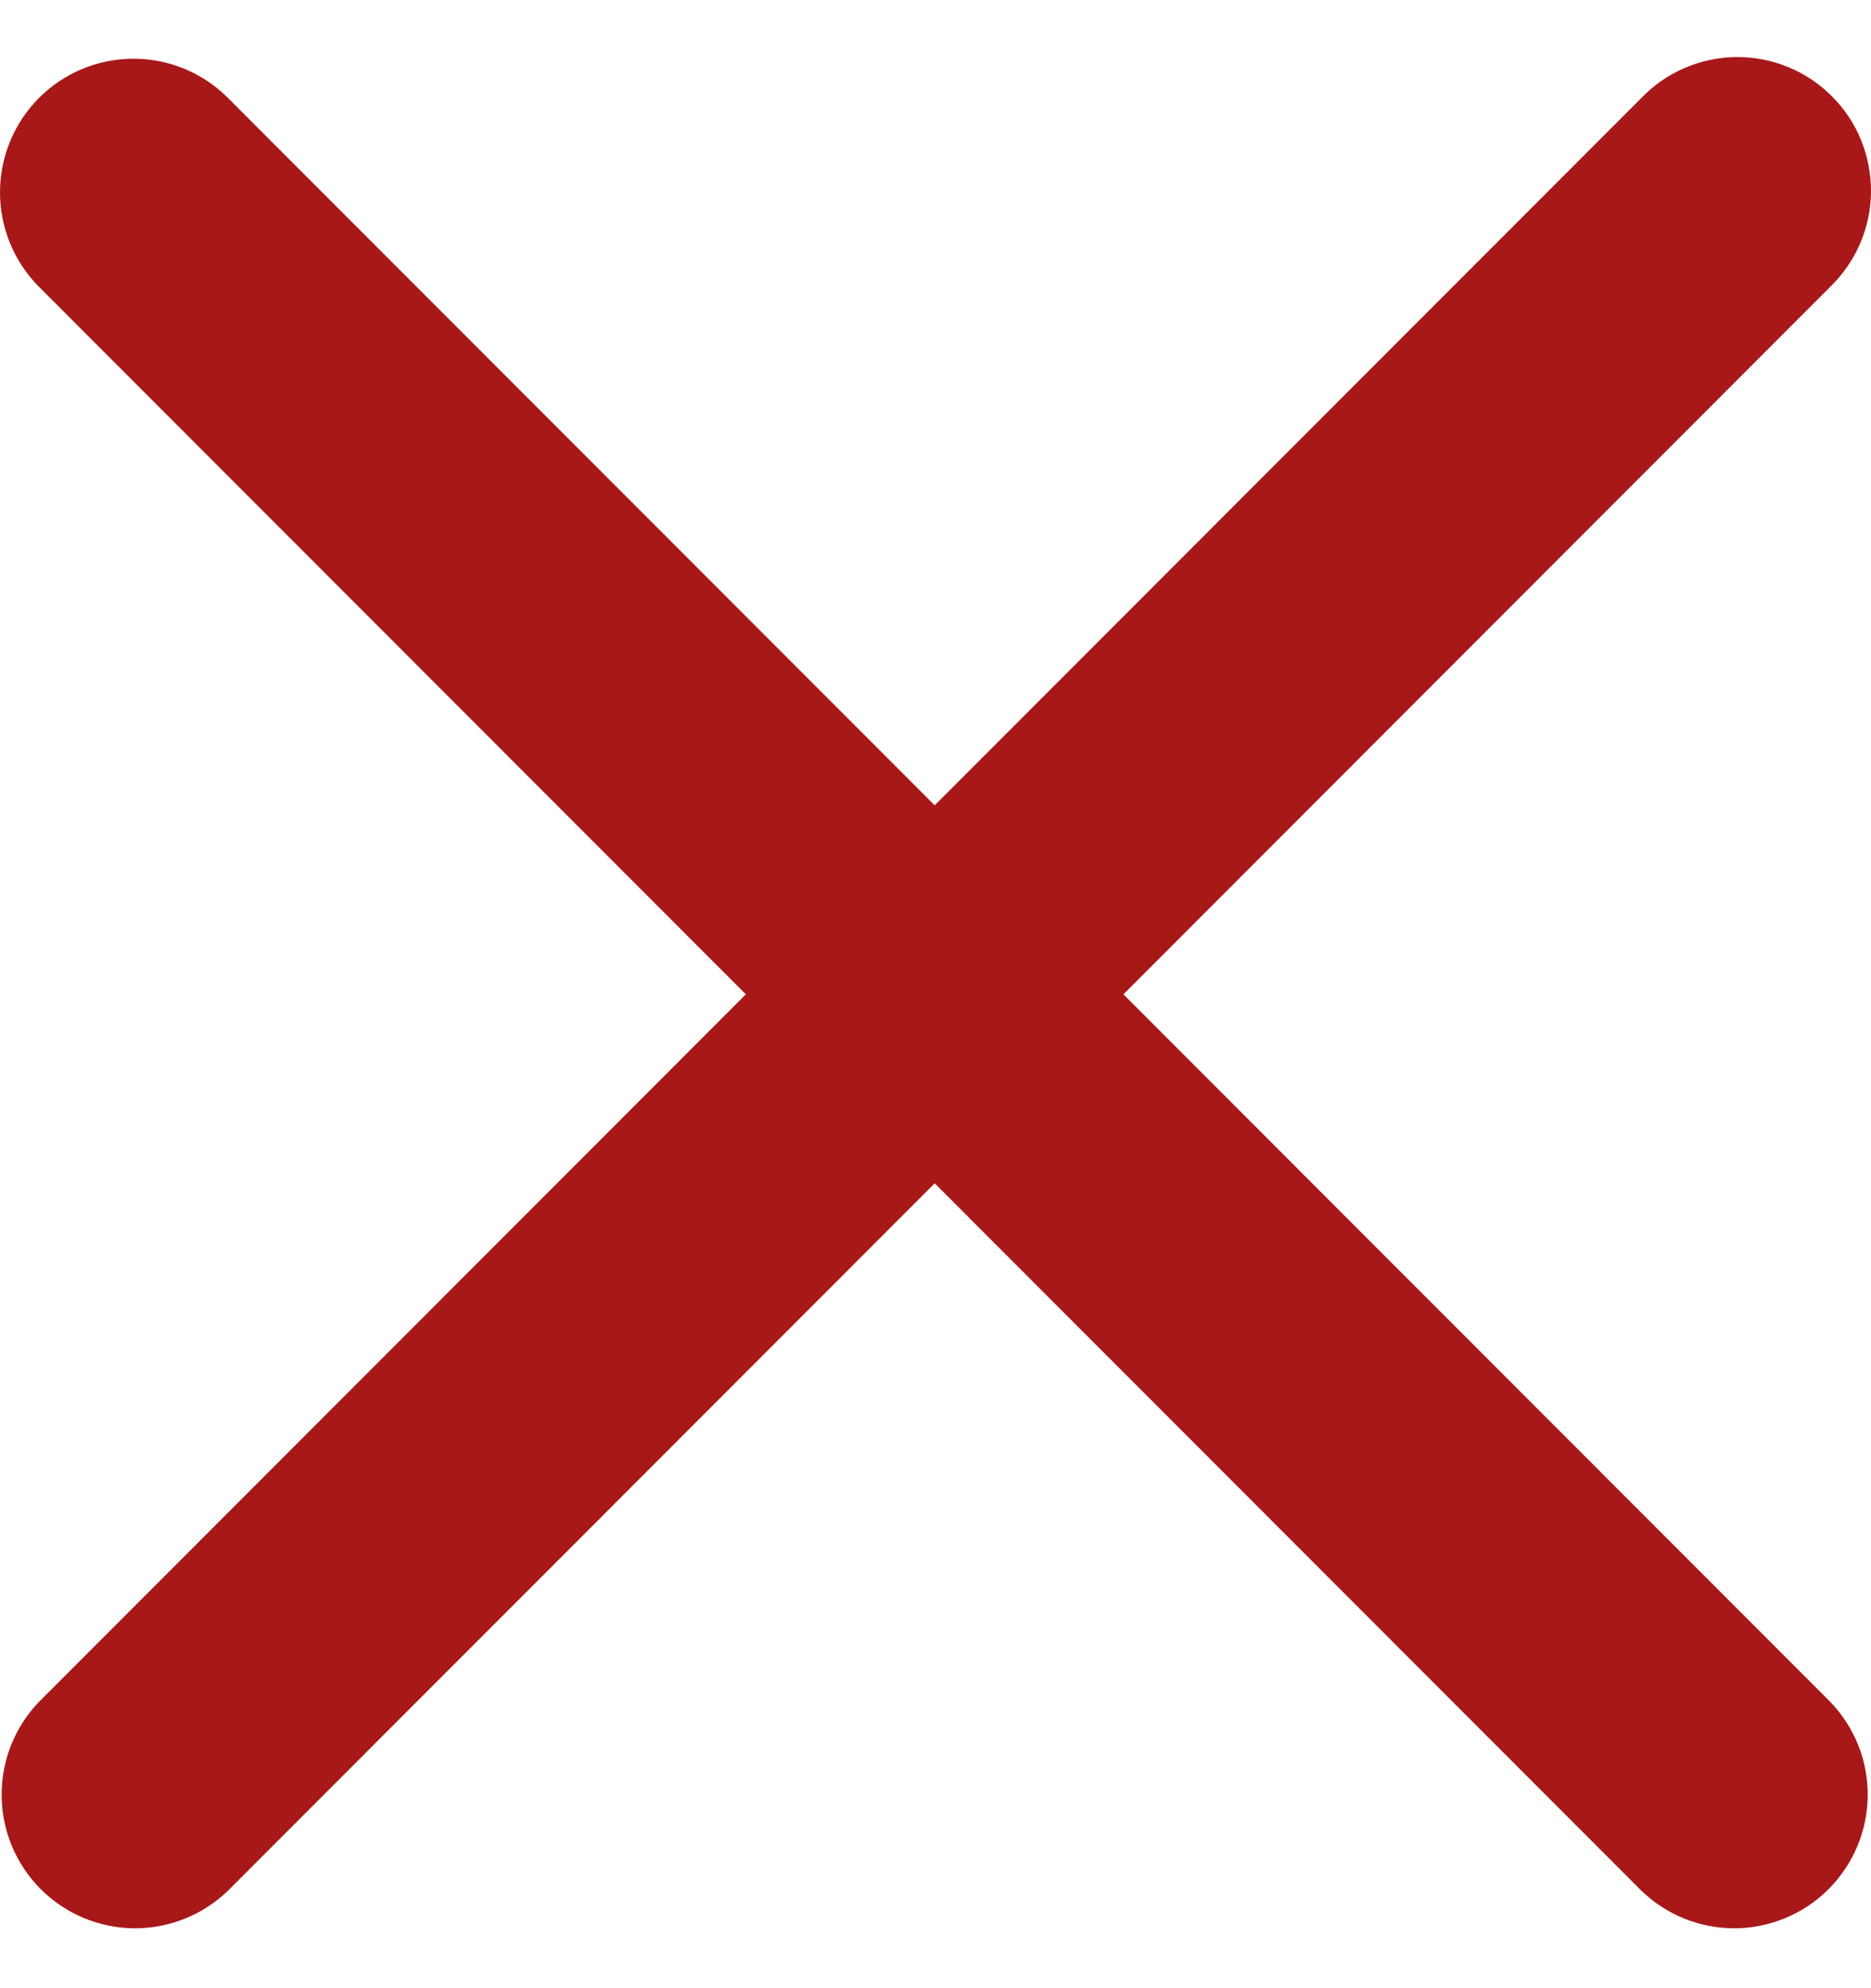 <svg width="16" height="17" viewBox="0 0 16 17" fill="none" xmlns="http://www.w3.org/2000/svg">
<path fill-rule="evenodd" clip-rule="evenodd" d="M0.334 0.837C0.548 0.622 0.839 0.502 1.142 0.502C1.444 0.502 1.735 0.622 1.949 0.837L7.993 6.886L14.037 0.837C14.142 0.728 14.268 0.64 14.407 0.581C14.547 0.521 14.697 0.489 14.848 0.488C15 0.487 15.15 0.515 15.29 0.573C15.431 0.63 15.558 0.715 15.665 0.823C15.773 0.93 15.858 1.057 15.915 1.198C15.972 1.338 16.001 1.489 16 1.641C15.999 1.792 15.967 1.942 15.907 2.082C15.847 2.221 15.76 2.347 15.651 2.453L9.607 8.502L15.651 14.551C15.859 14.767 15.975 15.055 15.972 15.355C15.969 15.655 15.849 15.941 15.637 16.153C15.426 16.365 15.139 16.485 14.84 16.488C14.54 16.49 14.252 16.375 14.037 16.167L7.993 10.118L1.949 16.167C1.734 16.375 1.445 16.49 1.146 16.488C0.846 16.485 0.56 16.365 0.348 16.153C0.137 15.941 0.016 15.655 0.014 15.355C0.011 15.055 0.126 14.767 0.334 14.551L6.378 8.502L0.334 2.453C0.12 2.238 0 1.948 0 1.645C0 1.342 0.12 1.051 0.334 0.837Z" fill="#a81818"/>
</svg>
